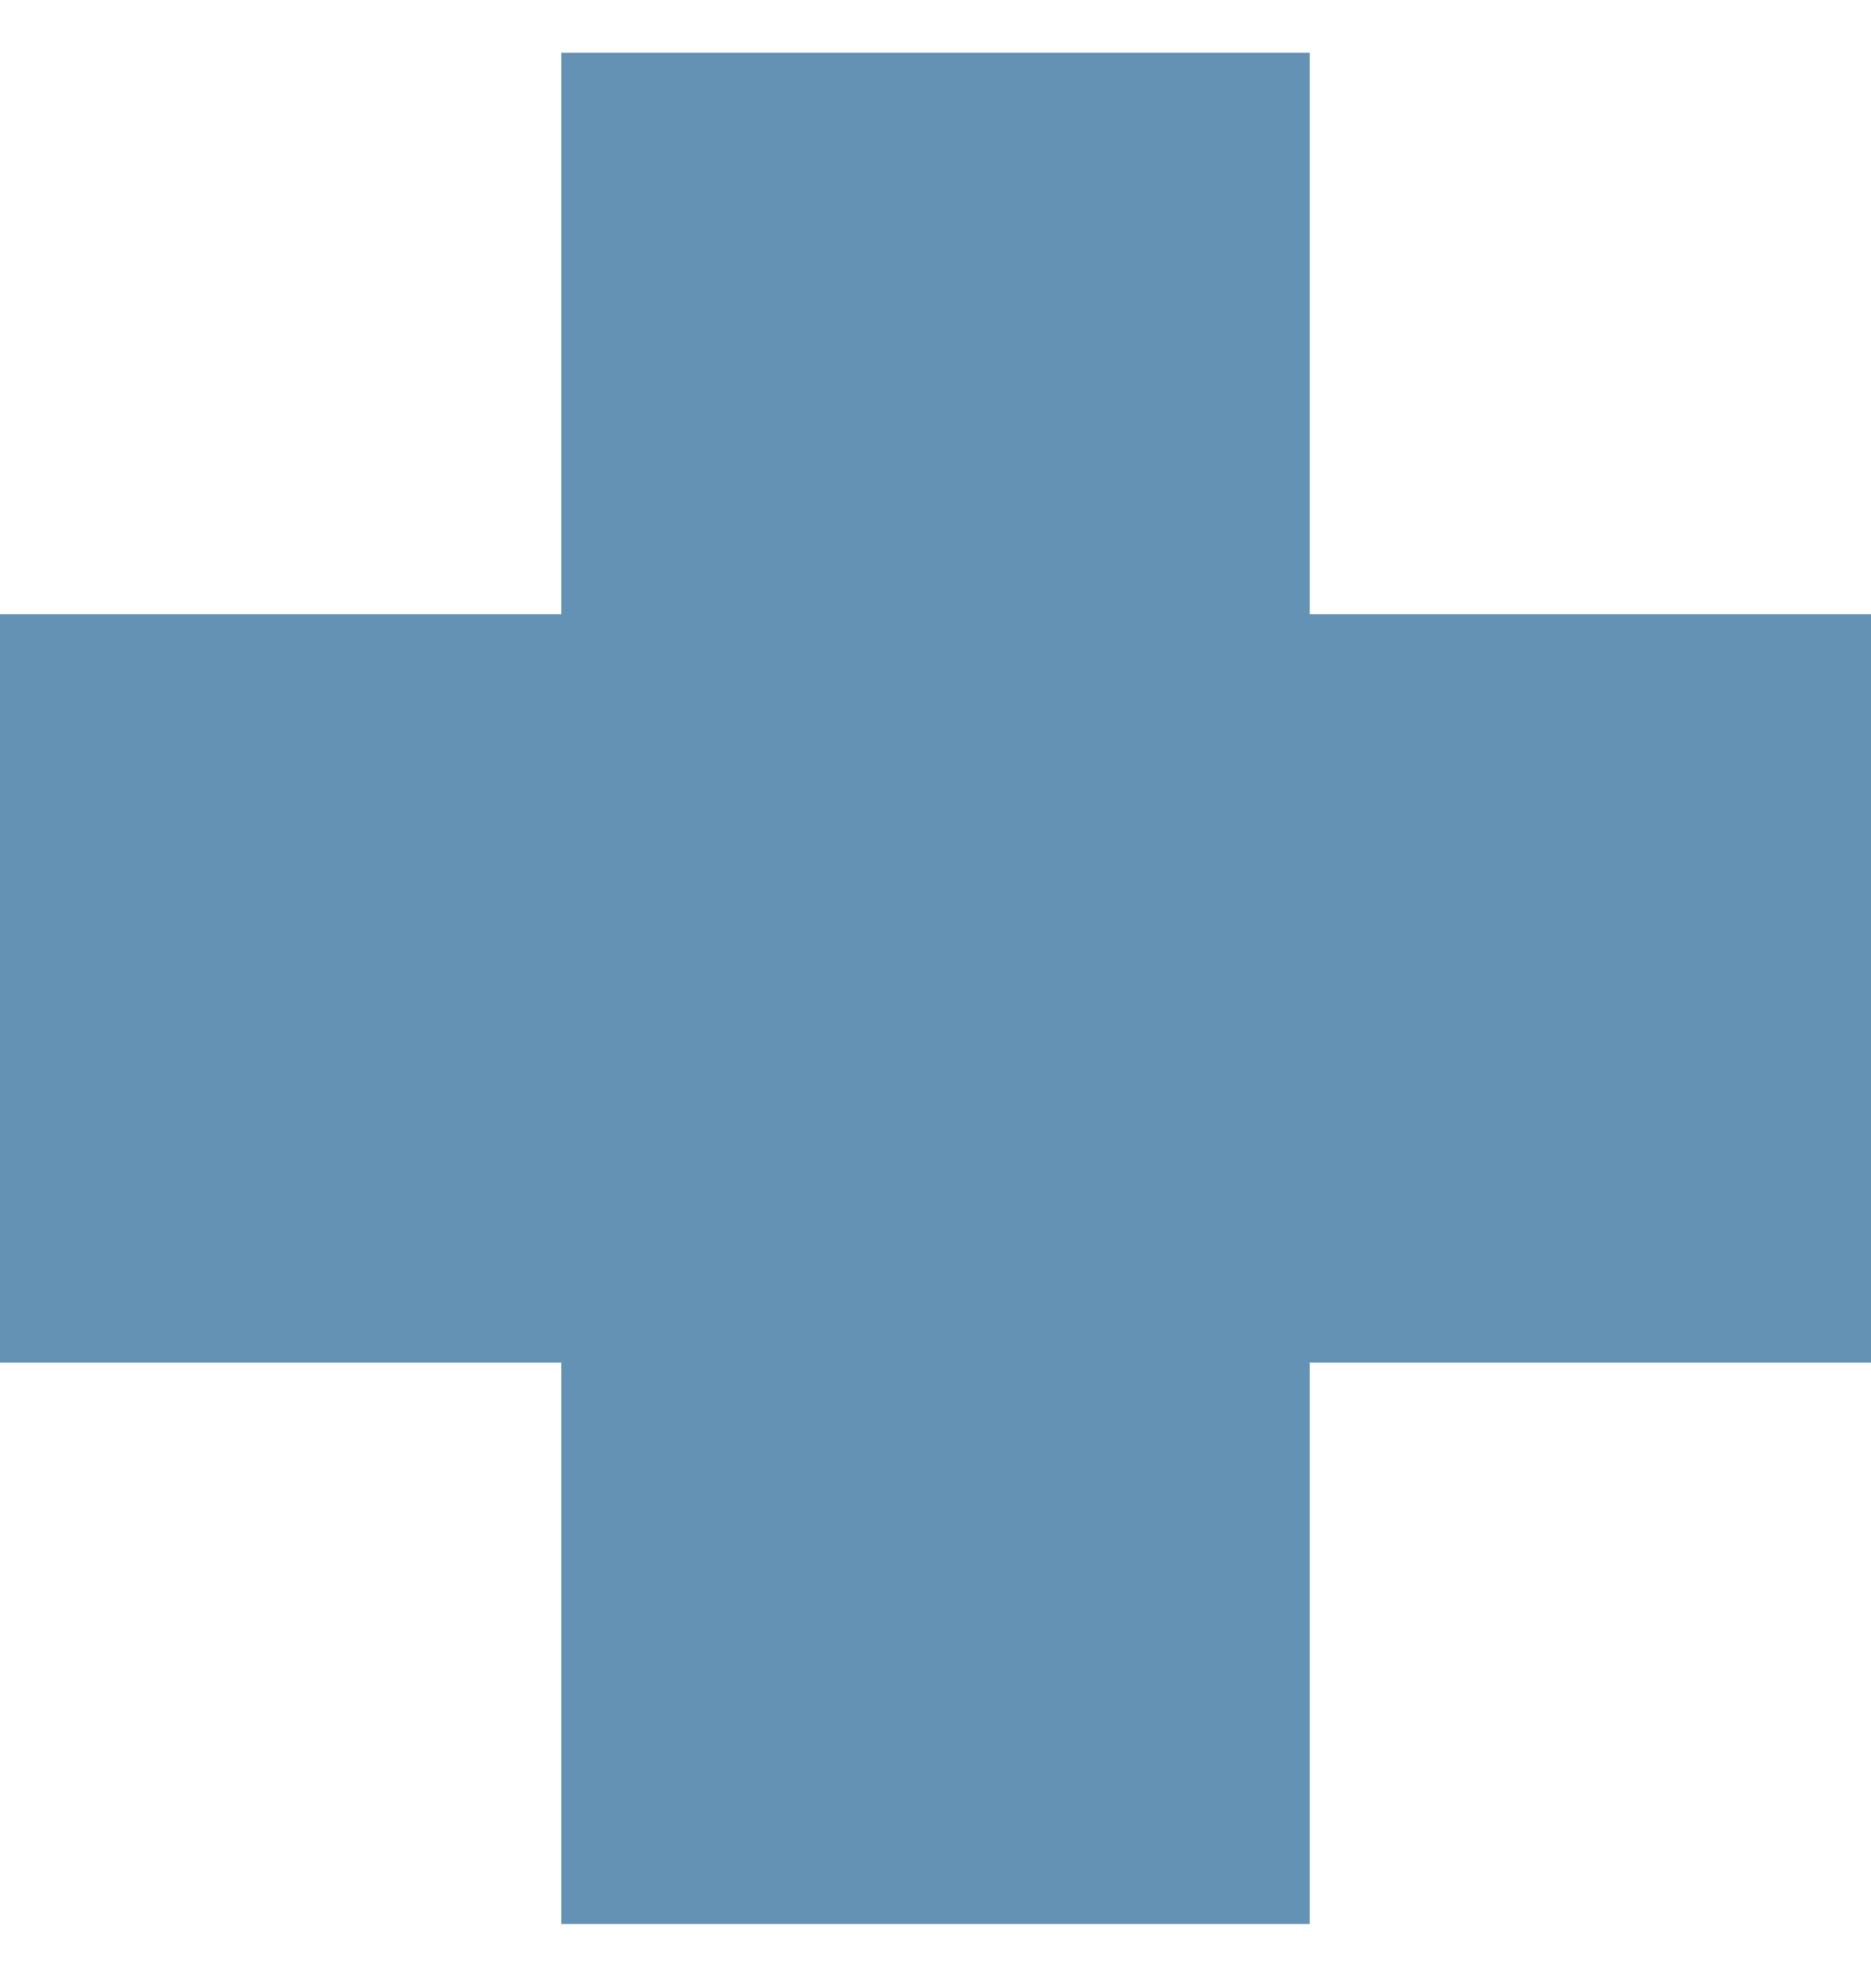 <svg xmlns="http://www.w3.org/2000/svg" width="16" height="17" viewBox="0 0 16 17" fill="none">
<path d="M11.2 0.451H4.8V5.251H0V11.651H4.8V16.451H11.2V11.651H16V5.251H11.2V0.451Z" fill="#6492B4"/>
</svg>
